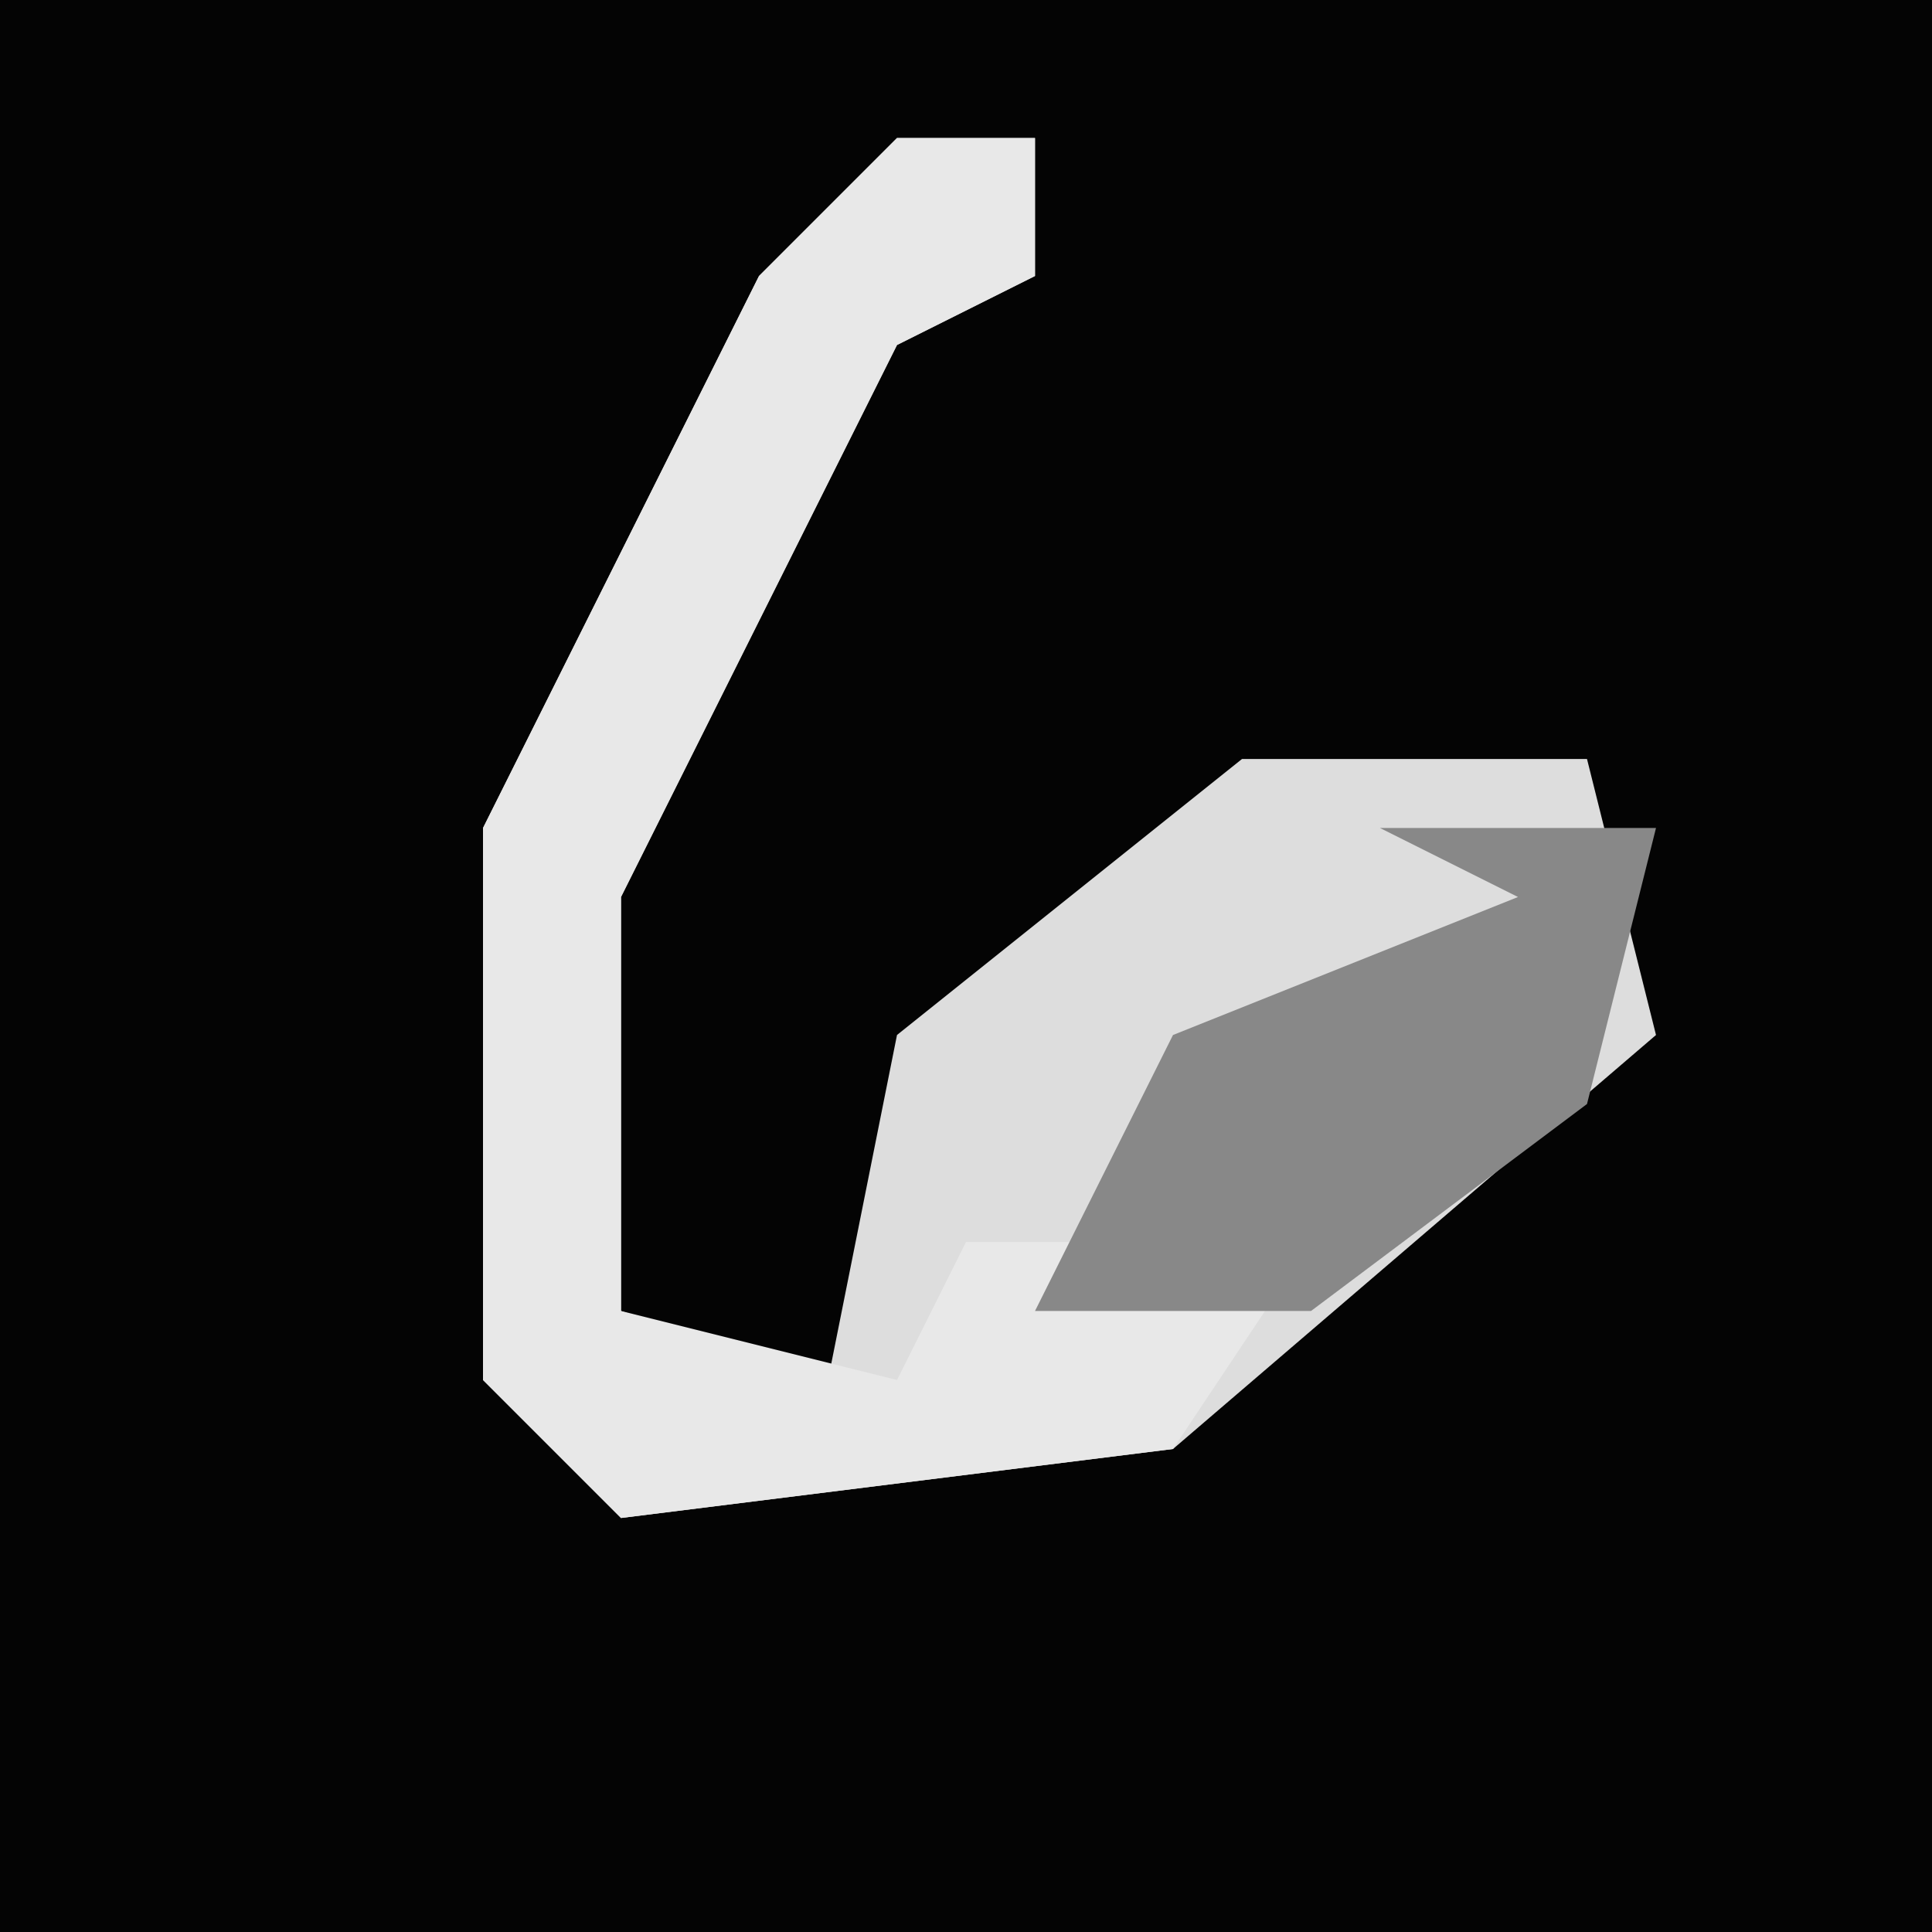 <?xml version="1.0" encoding="UTF-8"?>
<svg version="1.1" xmlns="http://www.w3.org/2000/svg" width="28" height="28">
<path d="M0,0 L28,0 L28,28 L0,28 Z " fill="#040404" transform="translate(0,0)"/>
<path d="M0,0 L2,0 L2,2 L0,3 L-4,11 L-4,17 L-1,18 L0,13 L5,9 L10,9 L11,13 L4,19 L-4,20 L-6,18 L-6,10 L-2,2 Z " fill="#DDDDDD" transform="translate(13,2)"/>
<path d="M0,0 L2,0 L2,2 L0,3 L-4,11 L-4,17 L0,18 L1,16 L6,16 L4,19 L-4,20 L-6,18 L-6,10 L-2,2 Z " fill="#E8E8E8" transform="translate(13,2)"/>
<path d="M0,0 L4,0 L3,4 L-1,7 L-5,7 L-3,3 L2,1 Z " fill="#888888" transform="translate(20,12)"/>
</svg>
